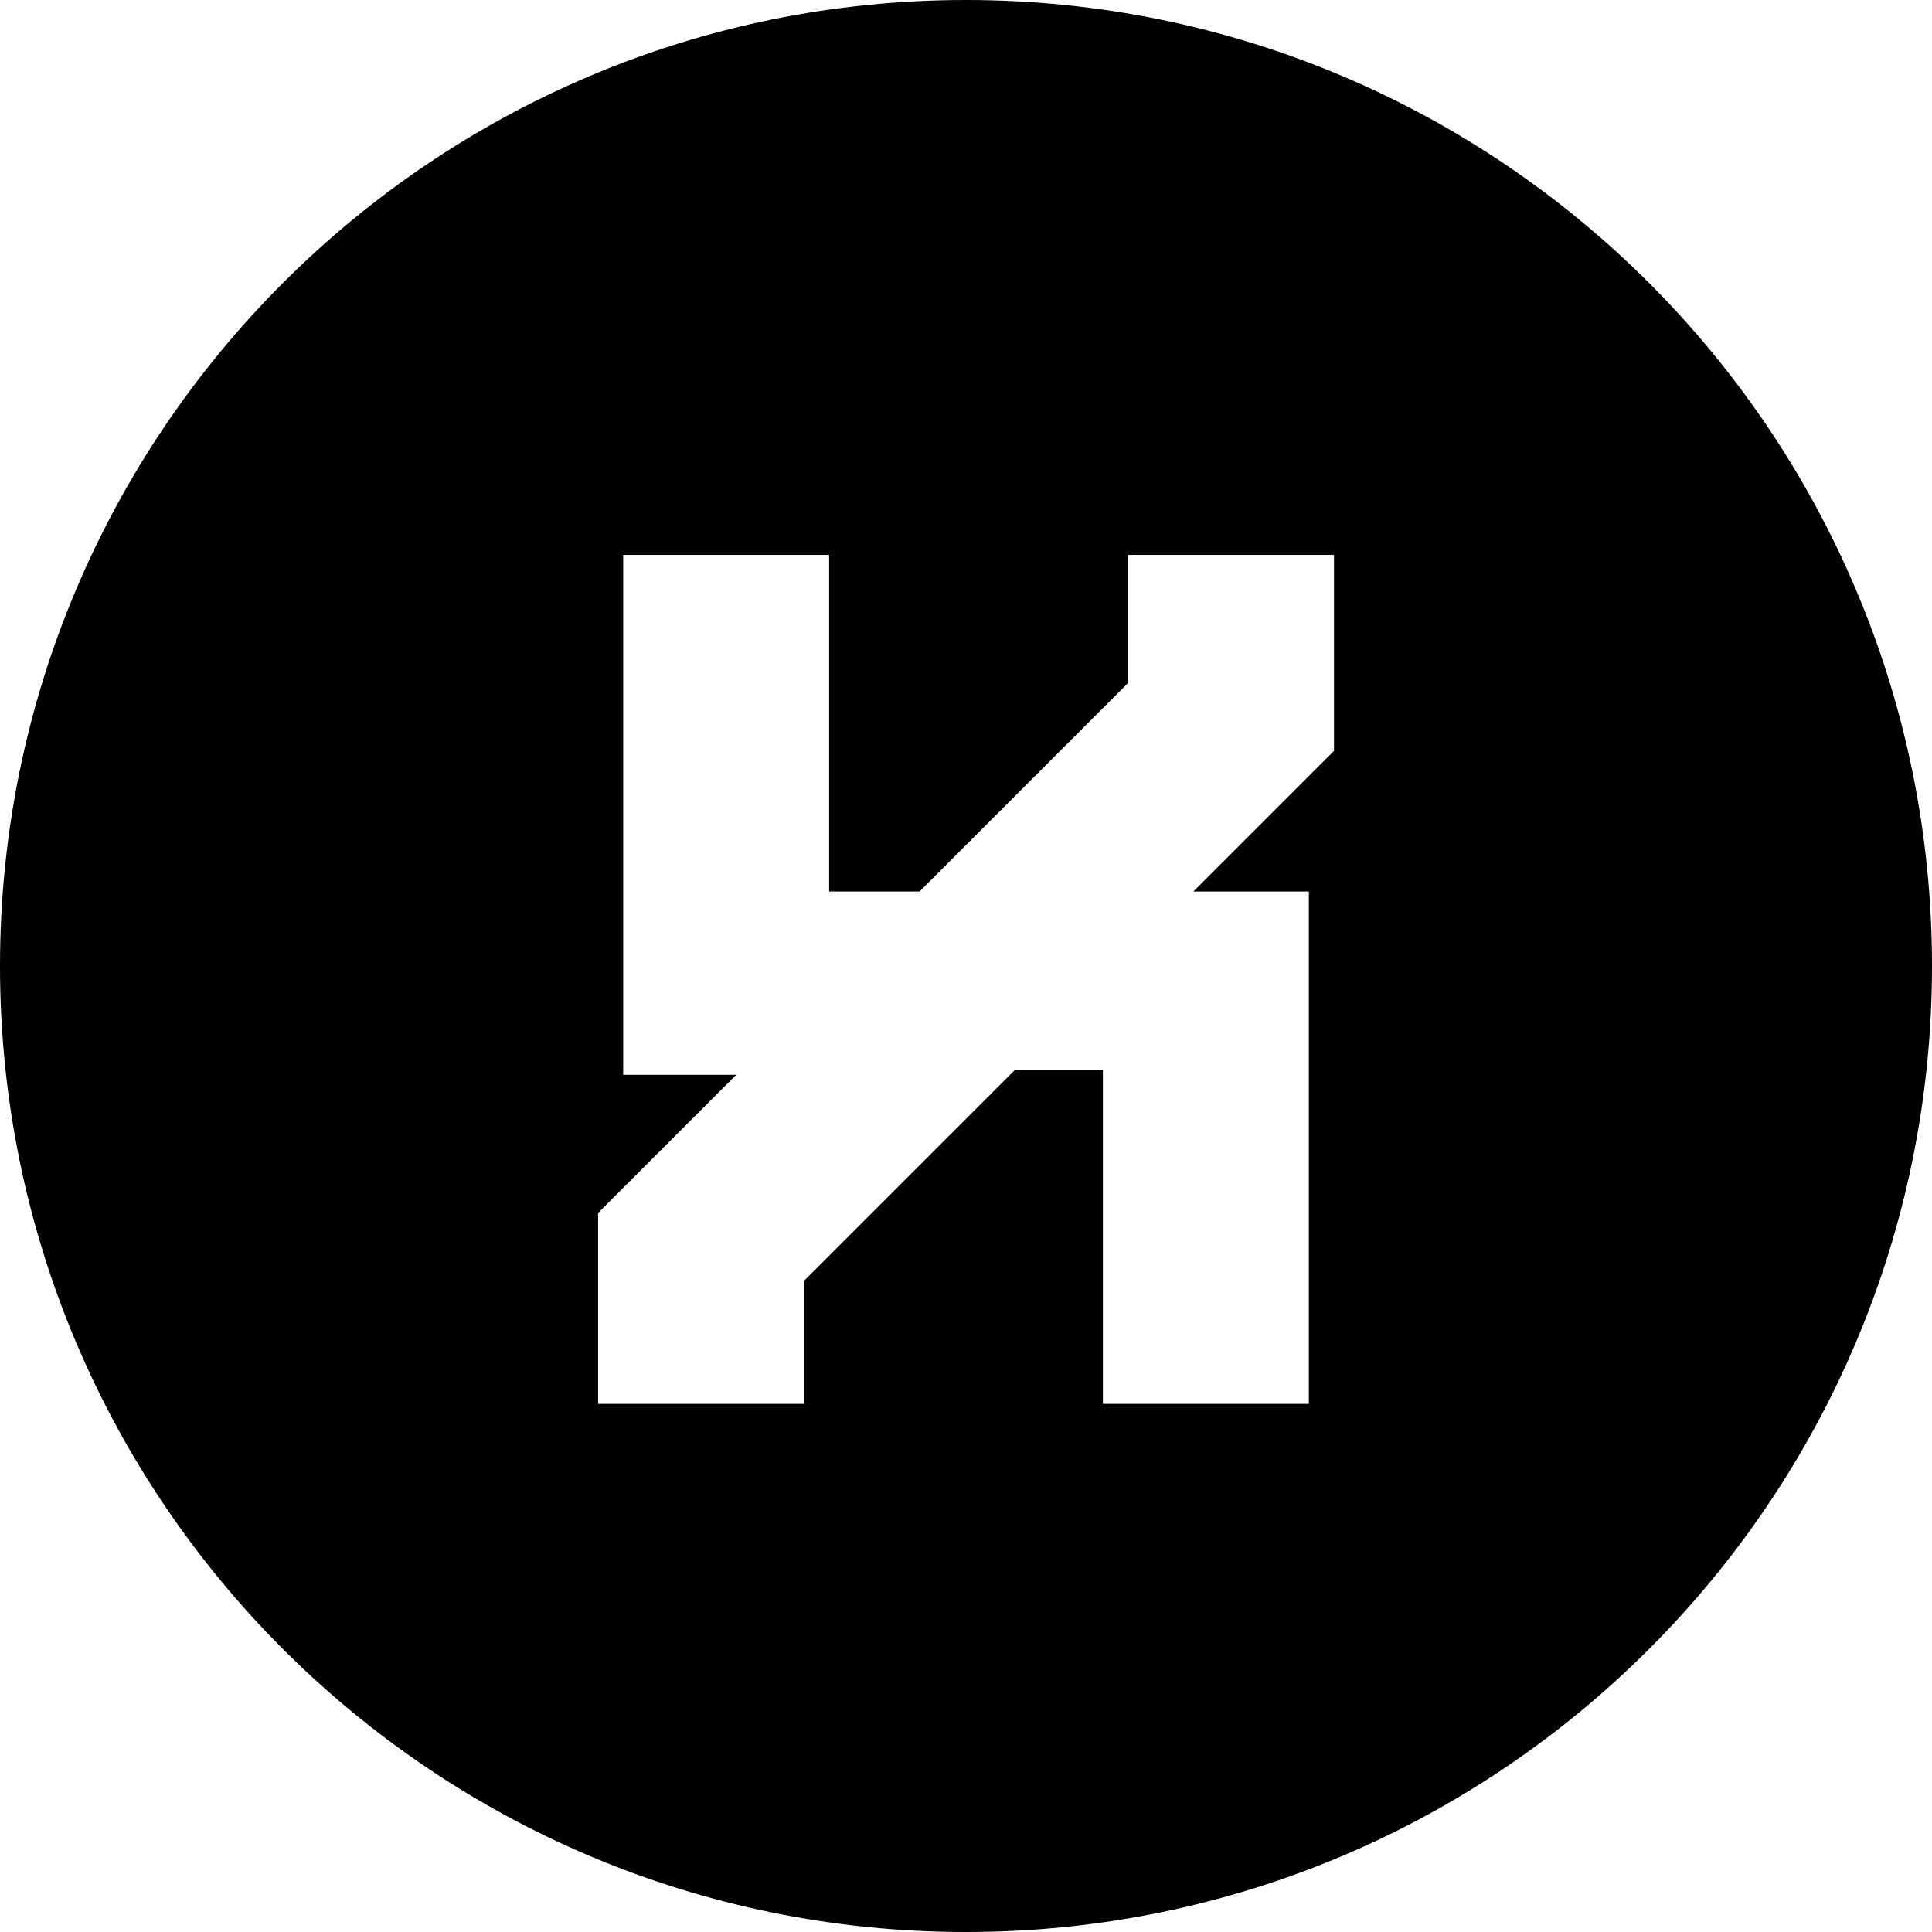 <?xml version="1.0" encoding="UTF-8"?><svg id="Layer_1" xmlns="http://www.w3.org/2000/svg" viewBox="0 0 300 300"><defs><style>.cls-1{fill:#000;stroke-width:0px;}</style></defs><path class="cls-1" d="M150,0C67.16,0,0,67.16,0,150s67.16,150,150,150,150-67.16,150-150S232.84,0,150,0ZM207.14,116.59l-21.84,21.84h17.94v79.56h-31.98v-51.87h-13.65l-32.76,32.76v19.11h-31.98v-29.64l21.45-21.45h-17.55v-80.73h31.98v52.26h14.04l32.37-32.37v-19.89h31.98v30.42Z"/></svg>
